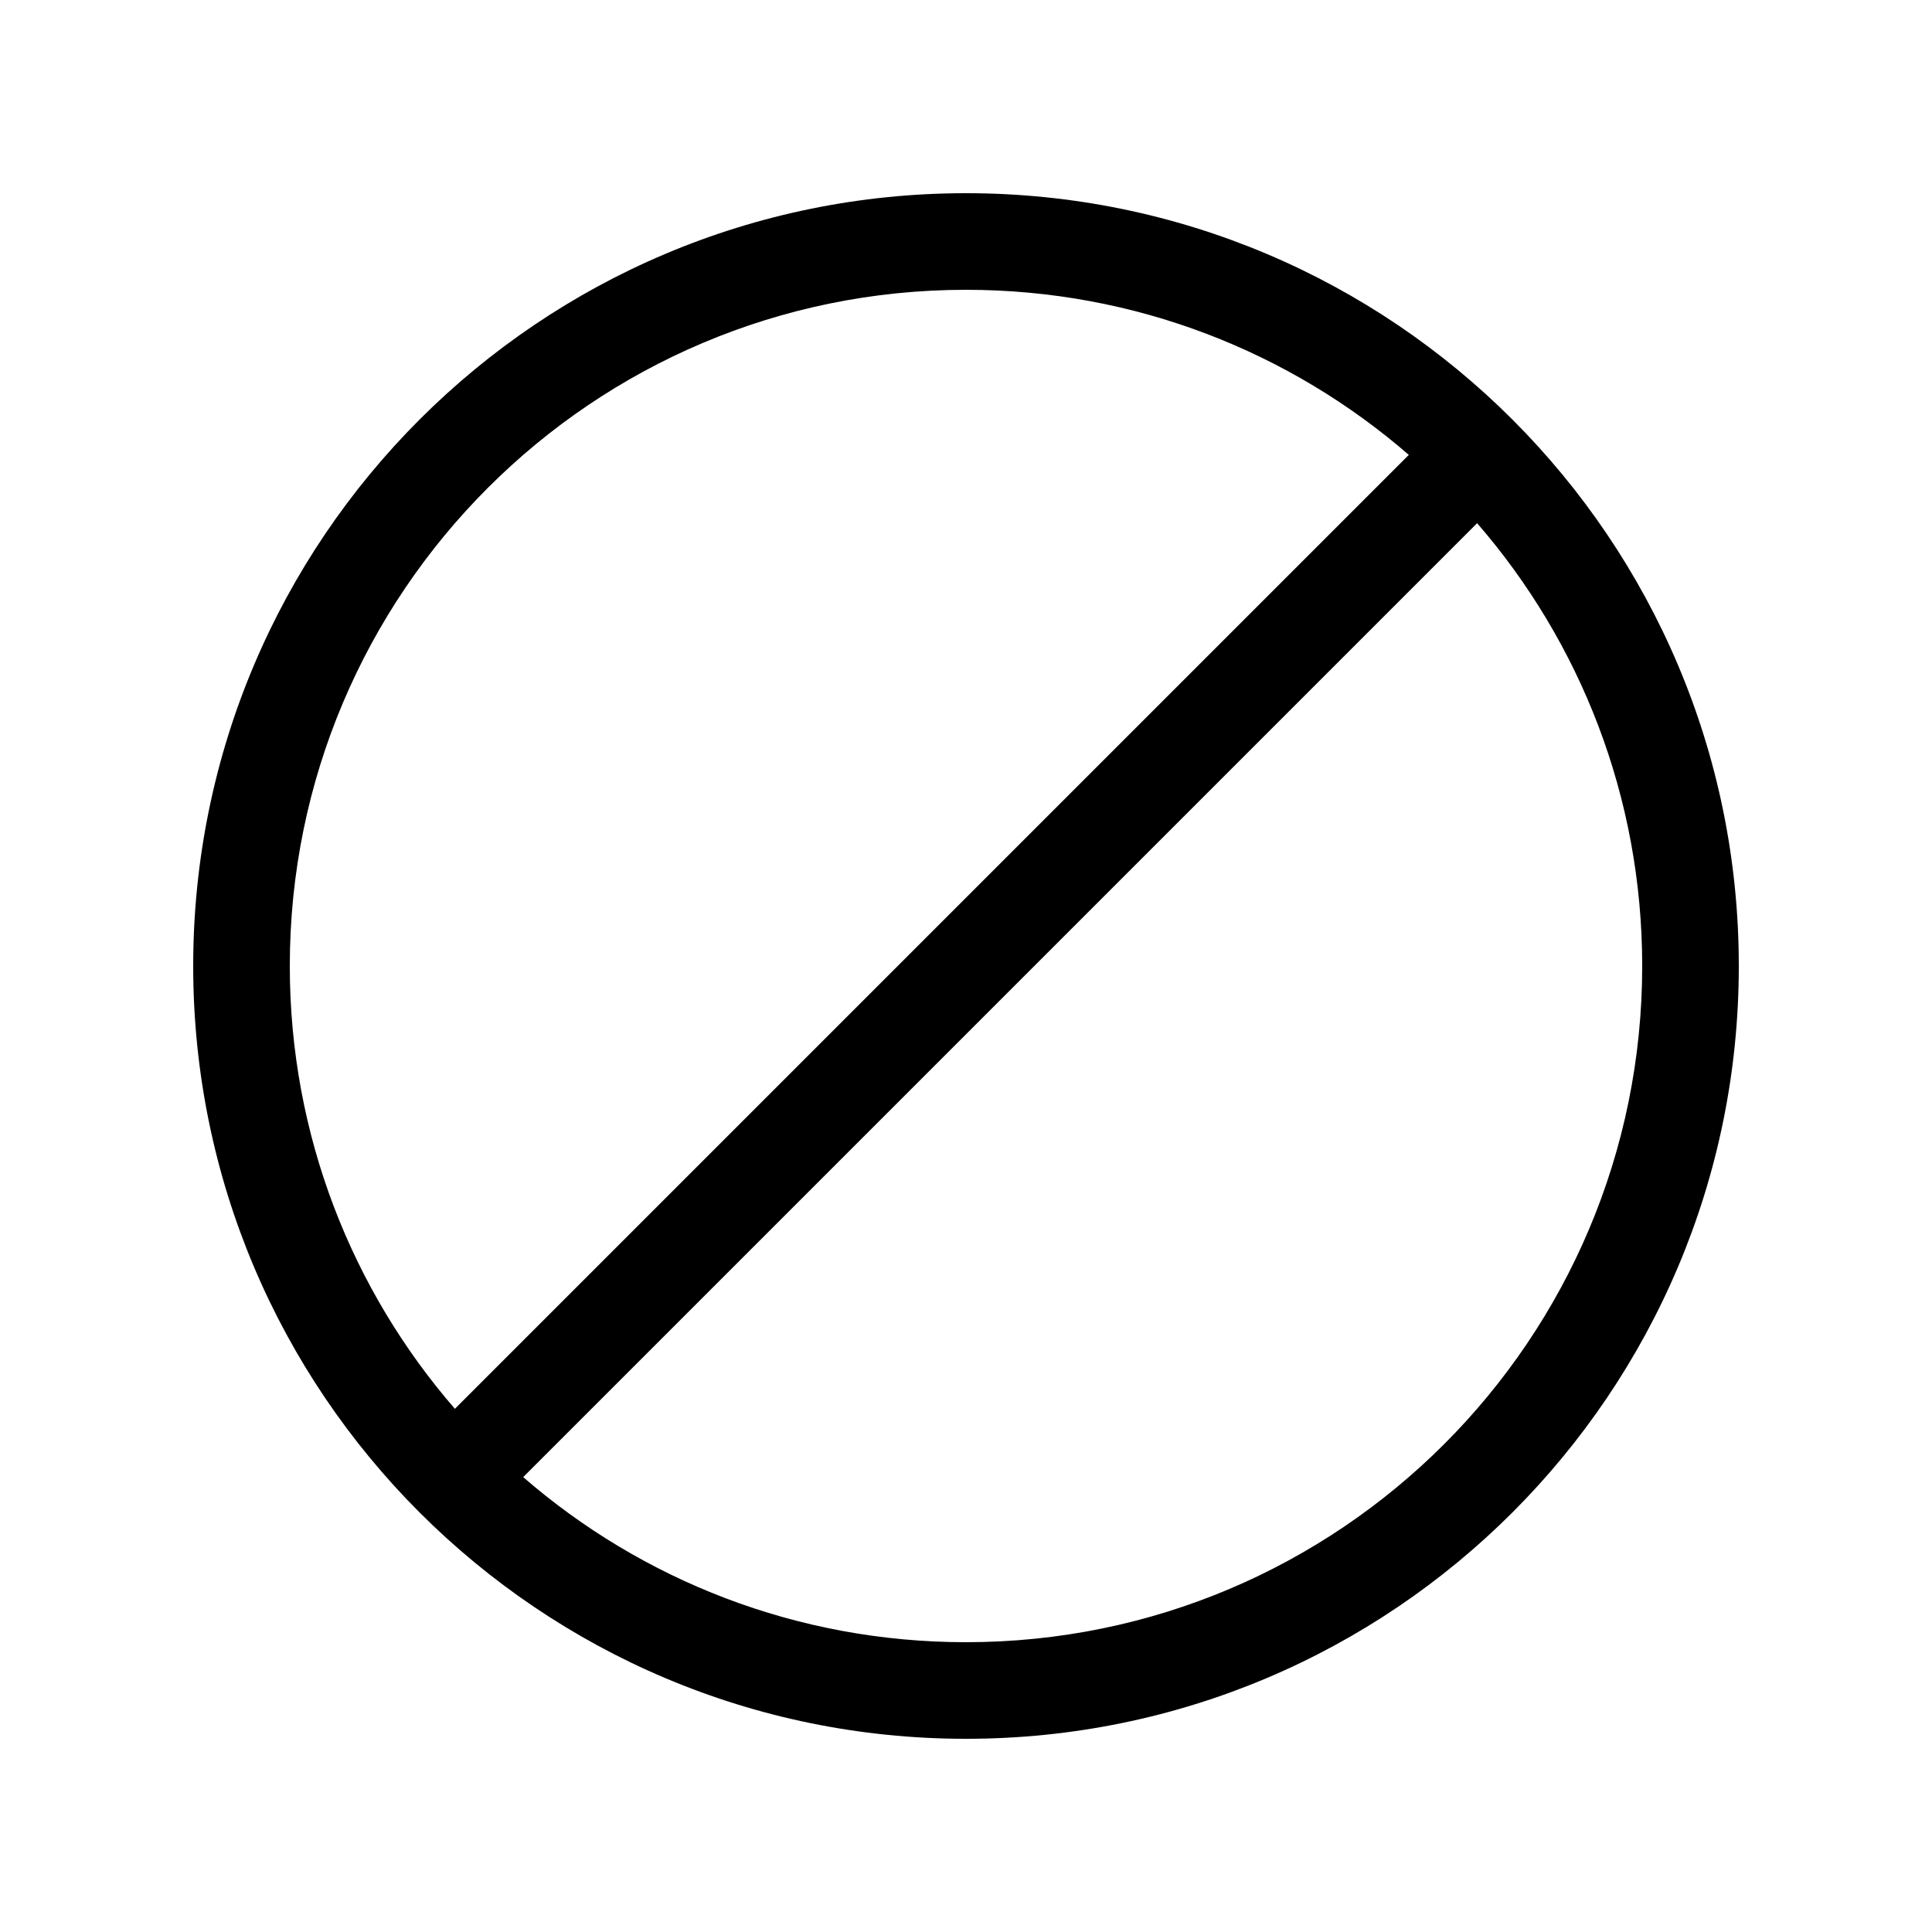 <svg viewBox="0 0 20 20" fill="none" xmlns="http://www.w3.org/2000/svg">
<path d="M18 10C18 14.418 14.418 18 10 18C5.582 18 2 14.418 2 10C2 5.582 5.582 2 10 2C14.418 2 18 5.582 18 10ZM17 10C17 8.247 16.356 6.644 15.291 5.416L5.416 15.291C6.644 16.356 8.247 17 10 17C13.866 17 17 13.866 17 10ZM4.709 14.584L14.584 4.709C13.356 3.644 11.753 3 10 3C6.134 3 3 6.134 3 10C3 11.753 3.644 13.356 4.709 14.584Z" fill="currentColor"/>
</svg>
